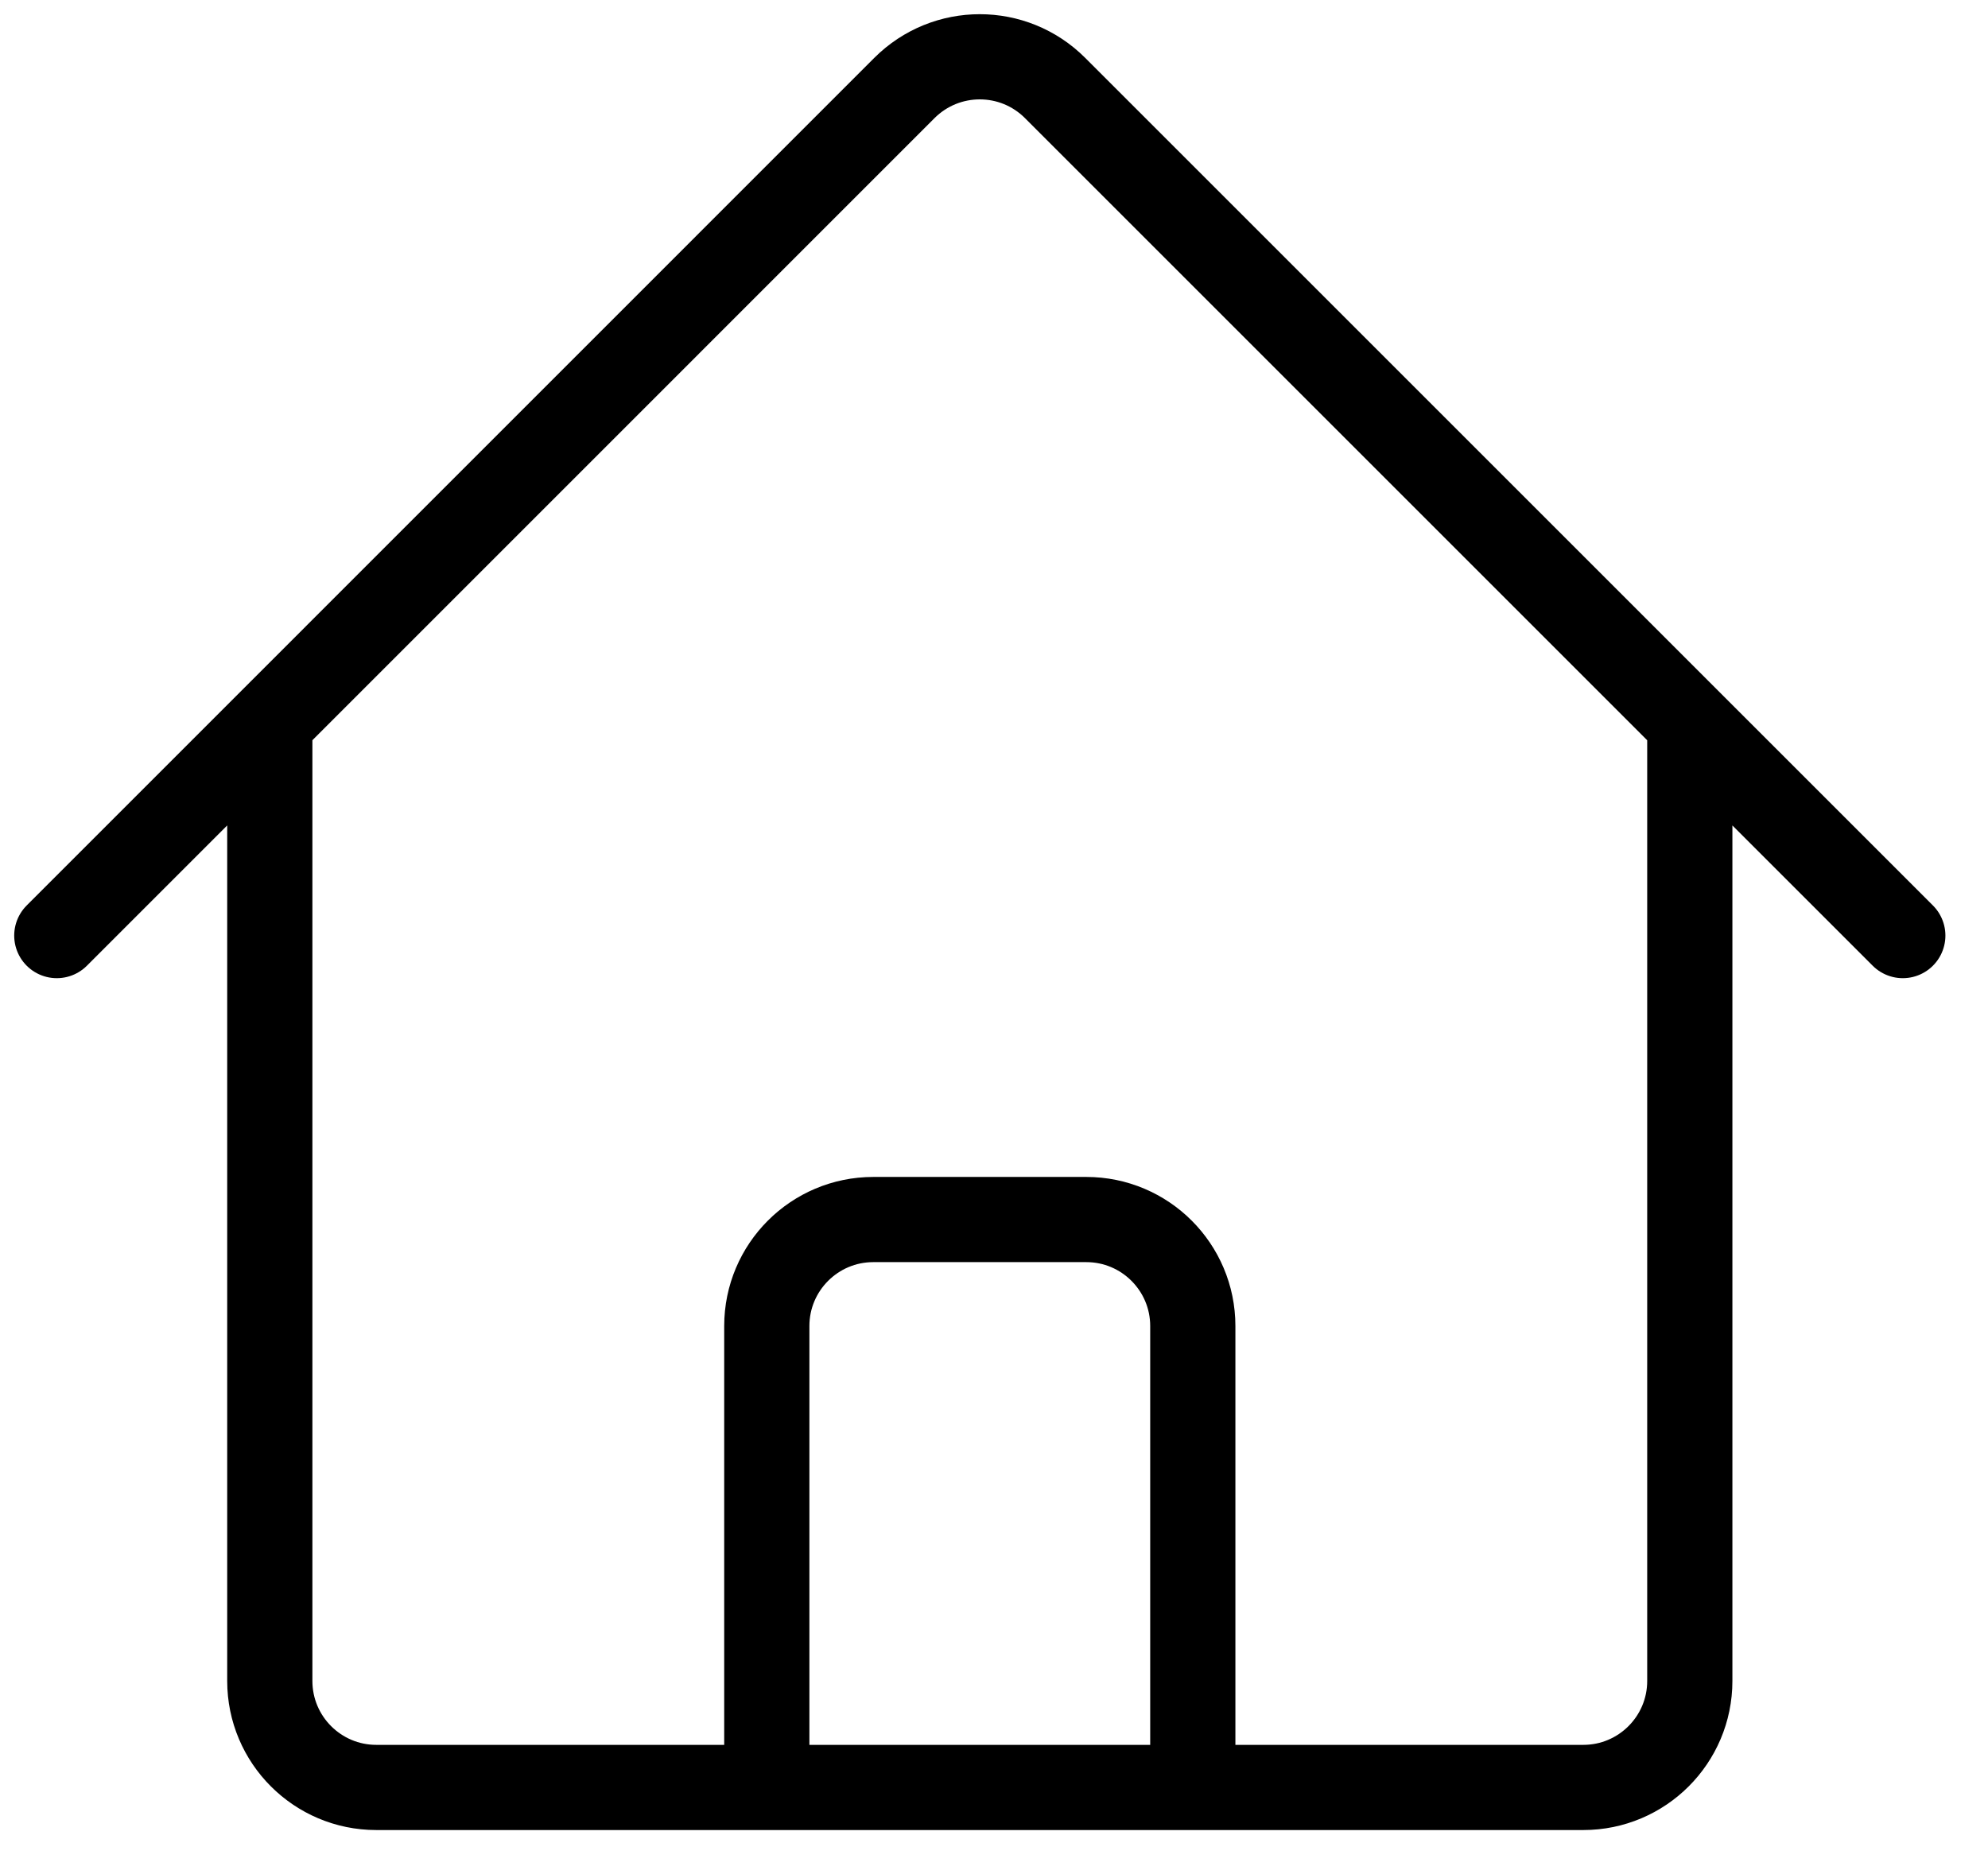 <svg width="35" height="33" viewBox="0 0 35 33" fill="none" xmlns="http://www.w3.org/2000/svg">
<path d="M1 16.474L15.923 1.549C16.657 0.817 17.843 0.817 18.575 1.549L33.5 16.474M4.75 12.724V29.599C4.75 30.634 5.59 31.474 6.625 31.474H13.5V23.349C13.5 22.314 14.34 21.474 15.375 21.474H19.125C20.16 21.474 21 22.314 21 23.349V31.474H27.875C28.91 31.474 29.75 30.634 29.75 29.599V12.724M11 31.474H24.75" stroke="black" stroke-width="1.5" stroke-linecap="round" stroke-linejoin="round"/>
</svg>
